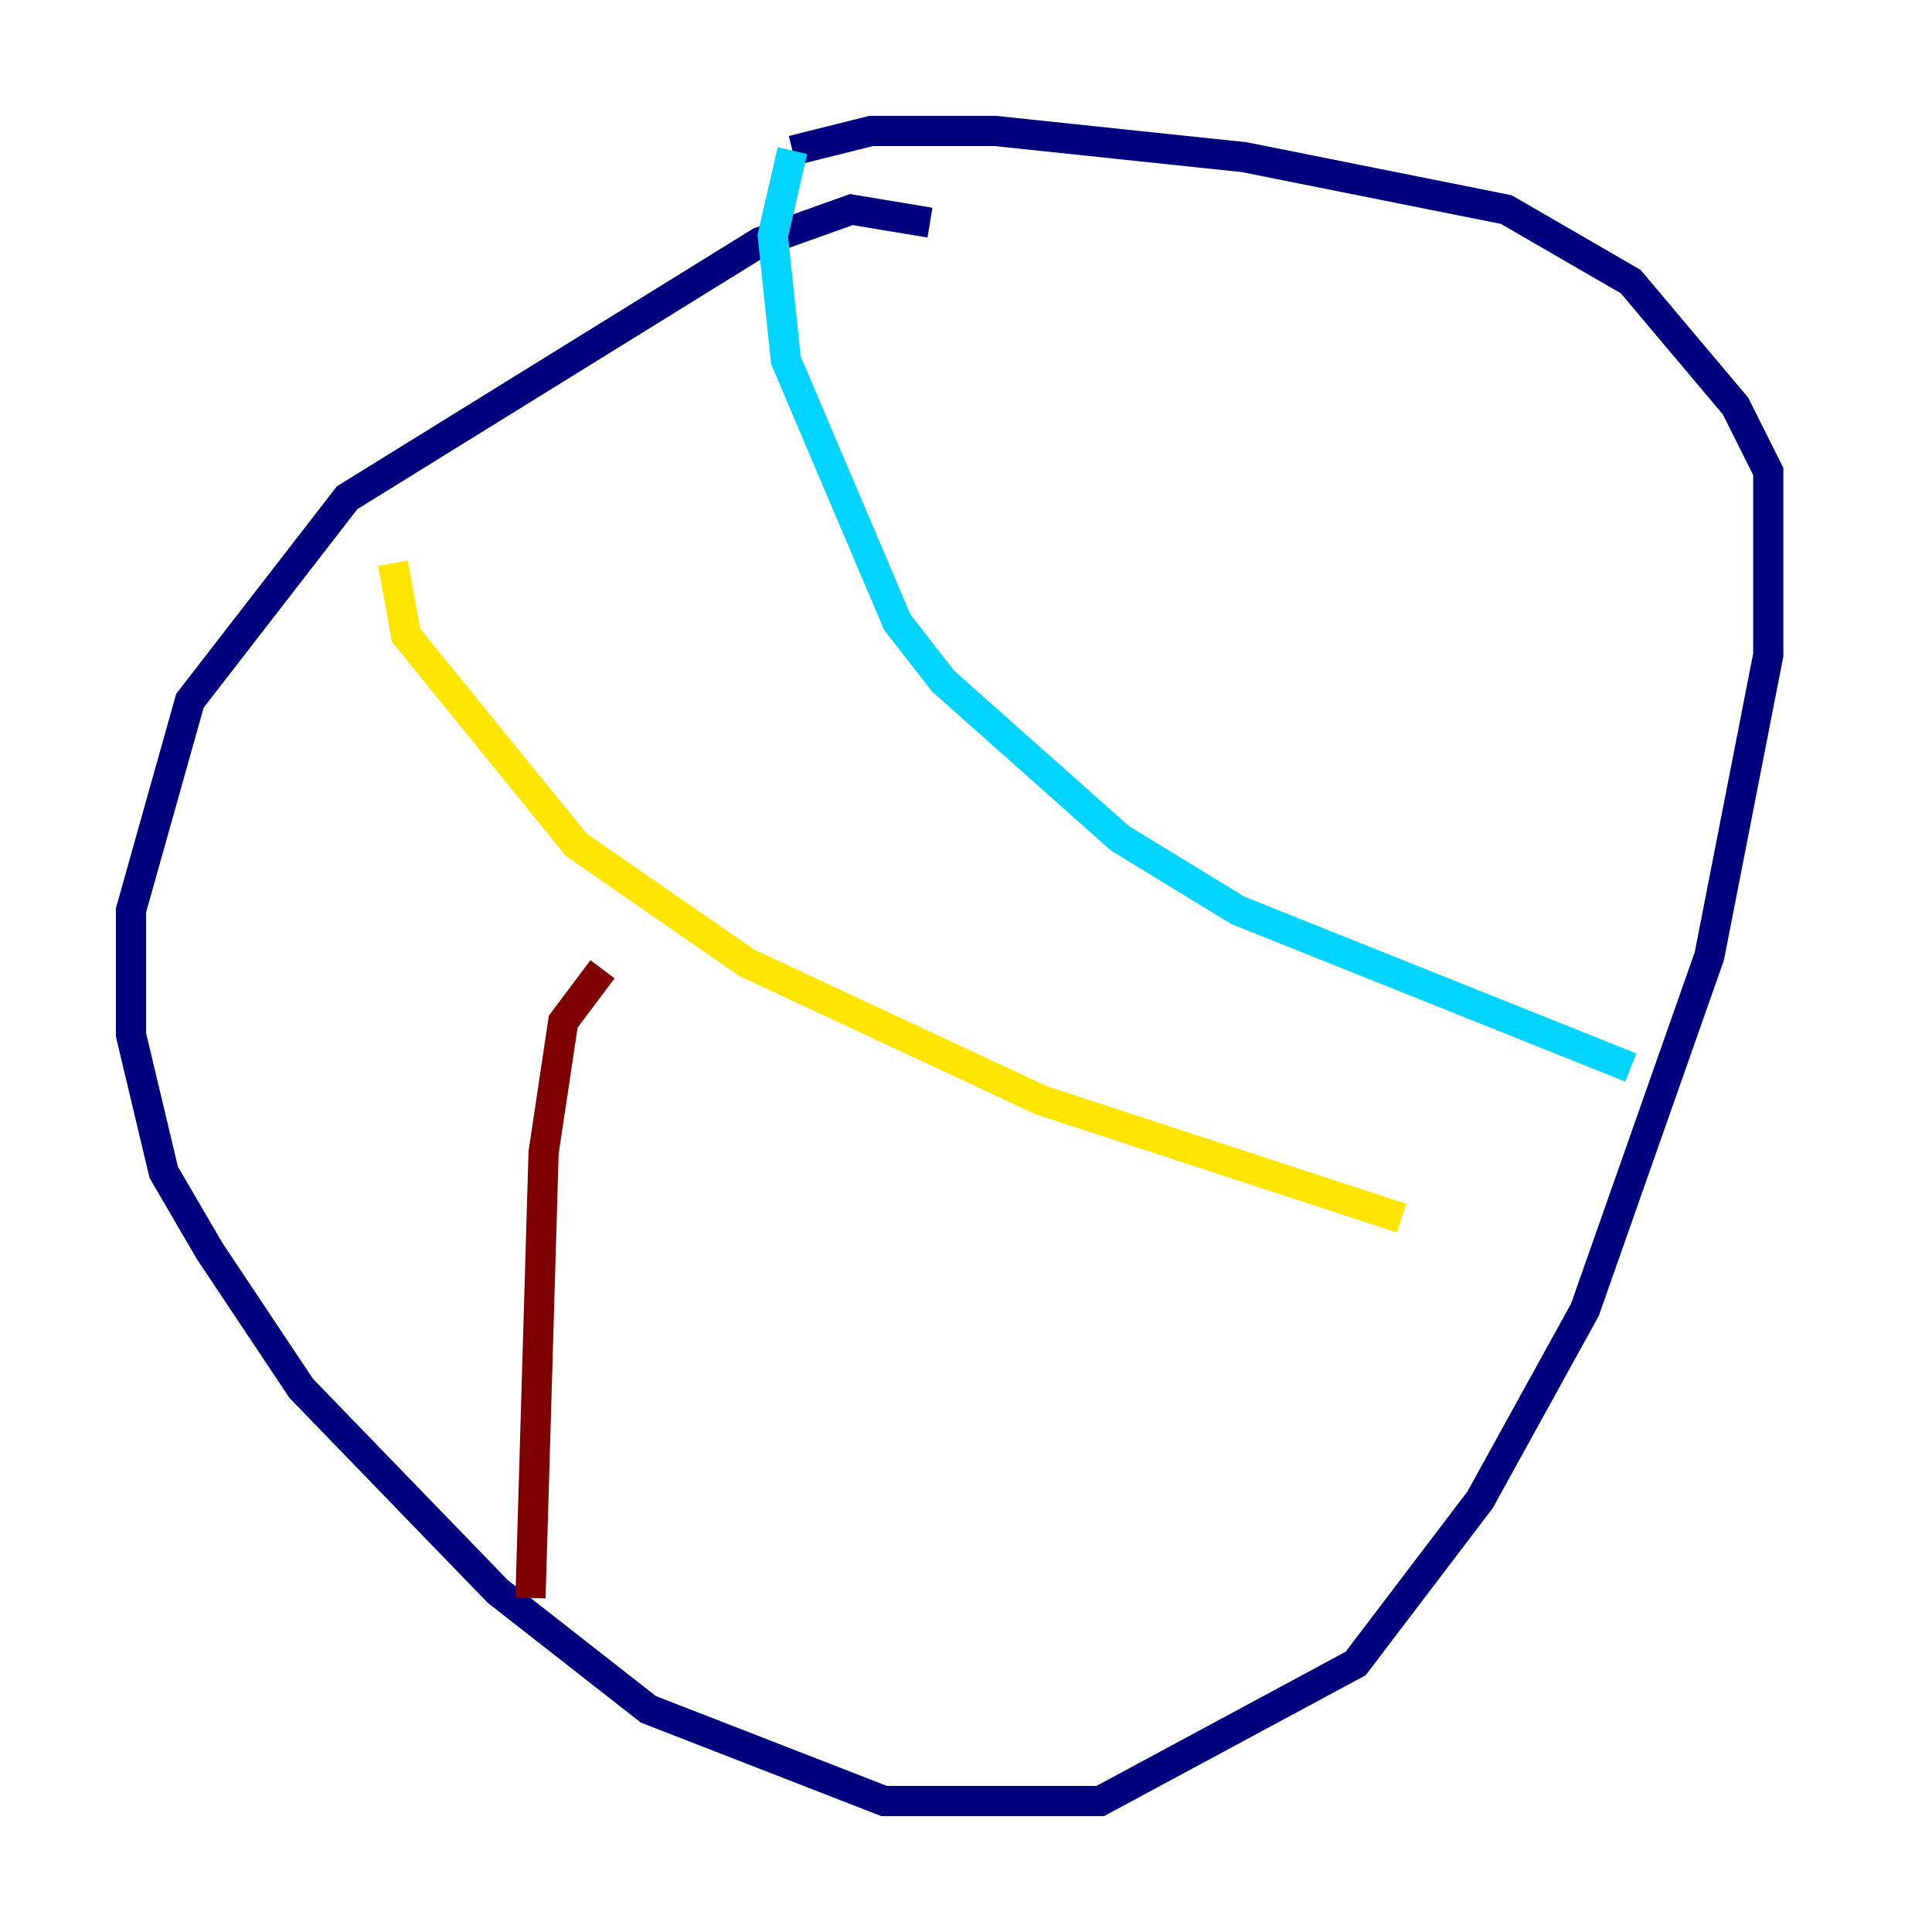 <?xml version="1.0" encoding="utf-8" ?>
<svg baseProfile="tiny" height="128" version="1.2" viewBox="0,0,128,128" width="128" xmlns="http://www.w3.org/2000/svg" xmlns:ev="http://www.w3.org/2001/xml-events" xmlns:xlink="http://www.w3.org/1999/xlink"><defs /><polyline fill="none" points="61.614,14.752 56.407,13.885 50.332,16.054 22.997,32.976 12.583,46.427 8.678,60.312 8.678,68.556 10.848,77.668 13.885,82.875 19.959,91.986 32.976,105.437 42.956,113.248 58.576,119.322 72.895,119.322 89.817,110.21 98.061,99.363 105.003,86.78 113.248,63.349 117.153,43.39 117.153,31.241 114.983,26.902 108.041,18.658 99.797,13.885 82.441,10.414 65.953,8.678 57.709,8.678 52.502,9.98" stroke="#00007f" stroke-width="2" /><polyline fill="none" points="52.502,9.98 51.2,15.62 52.068,23.864 59.444,41.22 62.481,45.125 74.197,55.539 82.007,60.312 108.041,70.725" stroke="#00d4ff" stroke-width="2" /><polyline fill="none" points="26.034,37.315 26.902,42.088 38.183,55.973 49.464,63.783 68.99,72.895 92.854,80.705" stroke="#ffe500" stroke-width="2" /><polyline fill="none" points="39.919,64.217 37.315,67.688 36.014,76.366 35.146,105.871" stroke="#7f0000" stroke-width="2" /></svg>
